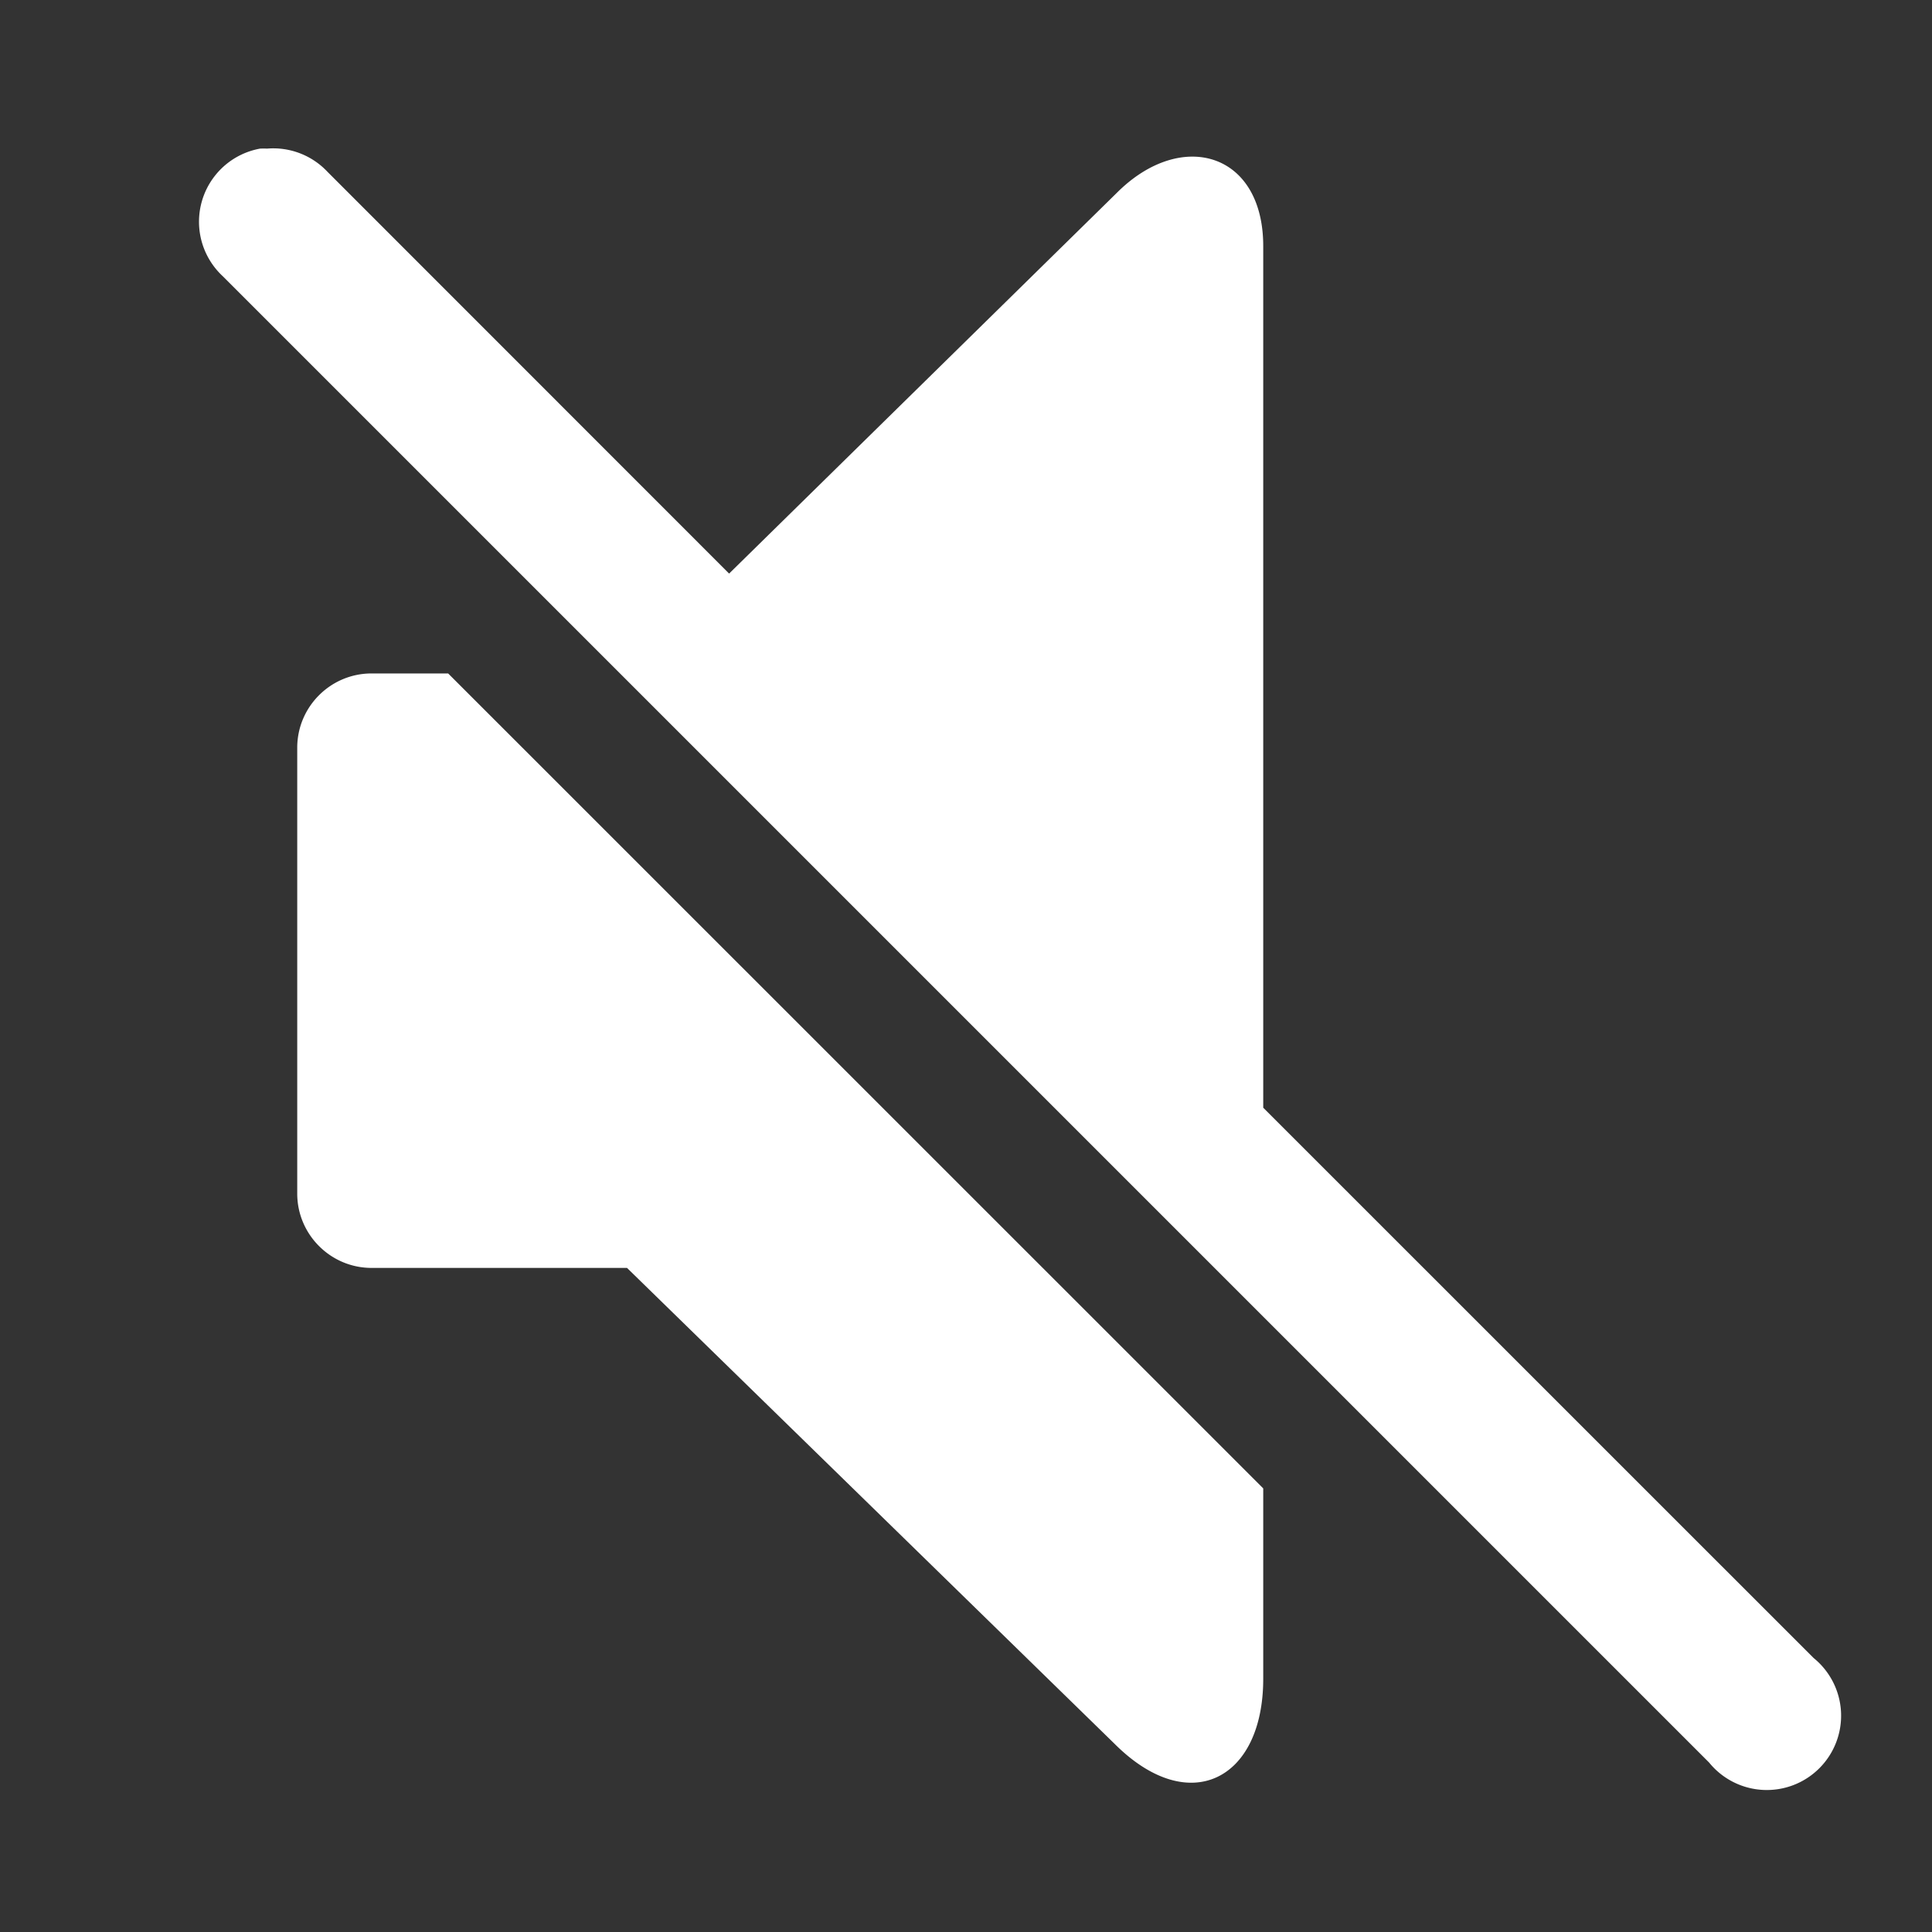 <svg xmlns="http://www.w3.org/2000/svg" width="26" height="26" viewBox="0 0 26 26"><rect x="0" y="0" width="26" height="26" fill="#333333" stroke="none"/><path fill="#fff" d="M3.5 2A1 1 0 0 0 3 3.719l20 20a1 1 0 1 0 1.406-1.407L17 14.907V3.312c0-1.265-1.105-1.582-1.969-.718L9.812 7.719L4.407 2.312A1 1 0 0 0 3.594 2A1 1 0 0 0 3.5 2M5 9.063c-.551 0-1 .448-1 1v6c0 .55.449 1 1 1h3.438L15 23.468c1 1 2 .488 2-.875V20.03L6.031 9.063z"/></svg>